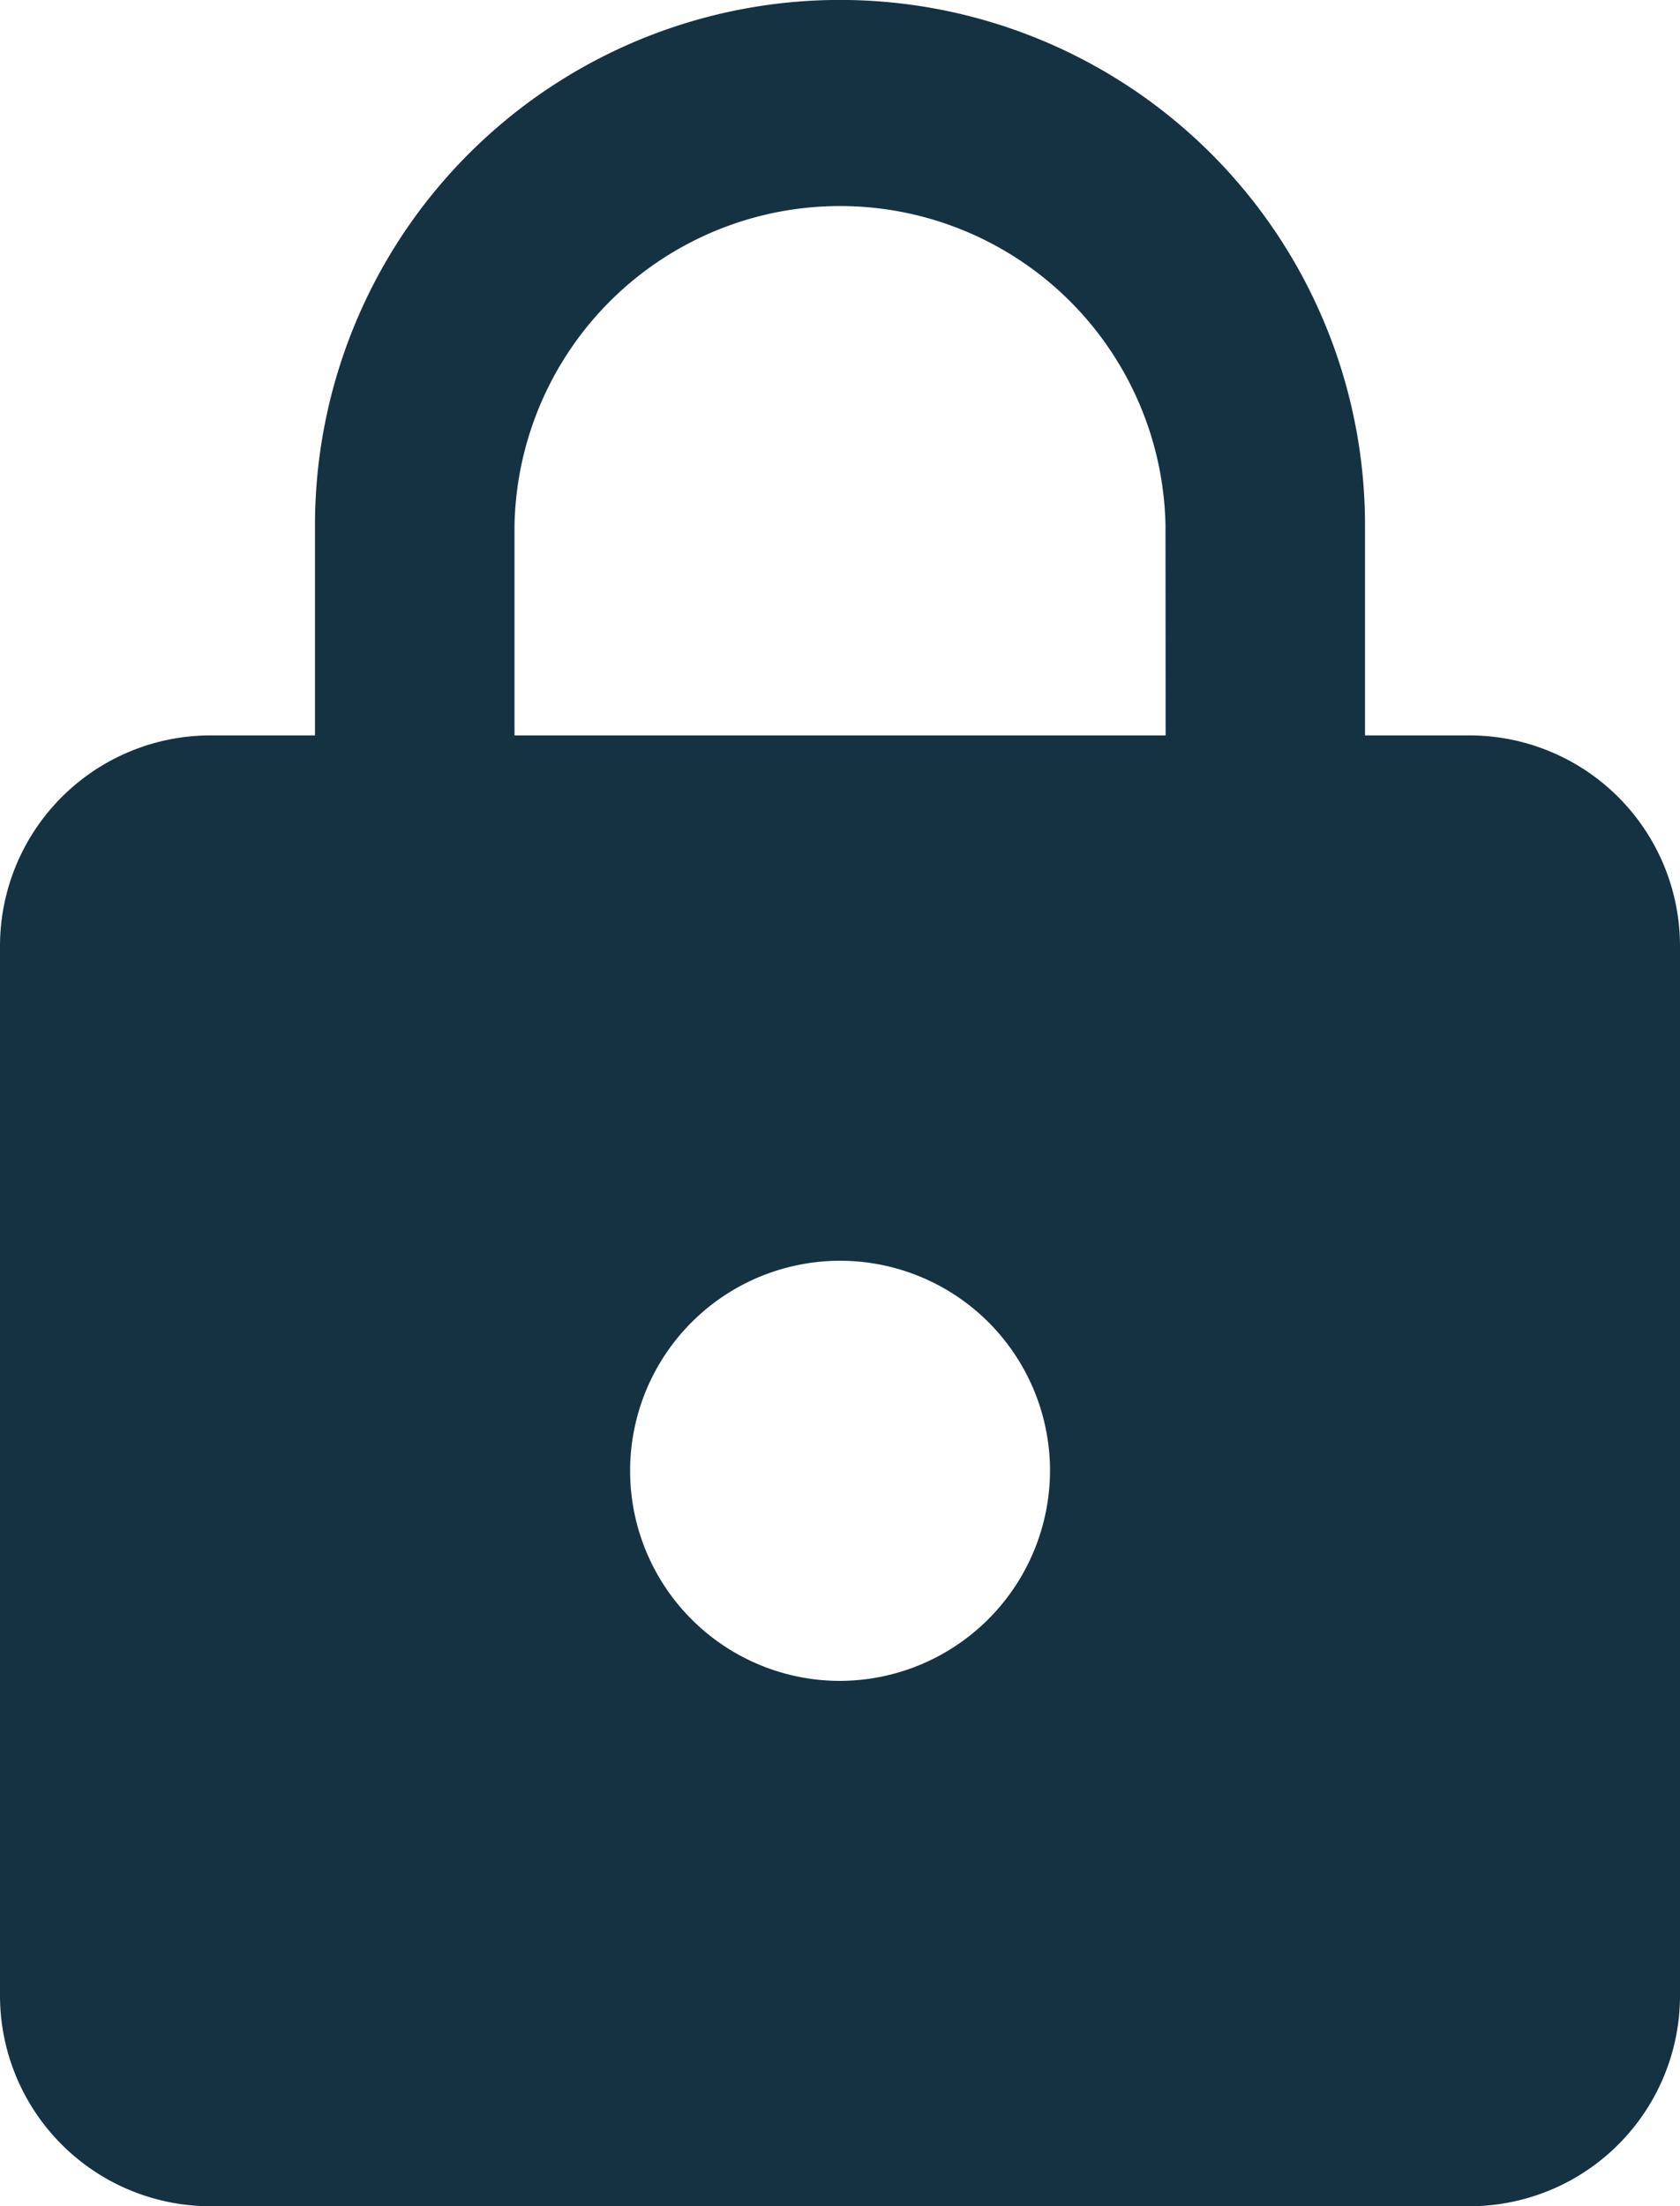 <svg xmlns="http://www.w3.org/2000/svg" width="12.715" height="16.688" viewBox="0 0 12.715 16.688">
  <path id="Path_3446" data-name="Path 3446" d="M15.126,6.563h-.795V4.973a3.973,3.973,0,0,0-7.947,0V6.563H5.589A1.594,1.594,0,0,0,4,8.152V16.1a1.594,1.594,0,0,0,1.589,1.589h9.536A1.594,1.594,0,0,0,16.715,16.1V8.152A1.594,1.594,0,0,0,15.126,6.563Zm-4.768,7.152a1.589,1.589,0,1,1,1.589-1.589A1.594,1.594,0,0,1,10.358,13.715Zm2.464-7.152H7.894V4.973a2.464,2.464,0,0,1,4.927,0Z" transform="translate(-4 -1)" fill="#153243"/>
</svg>
